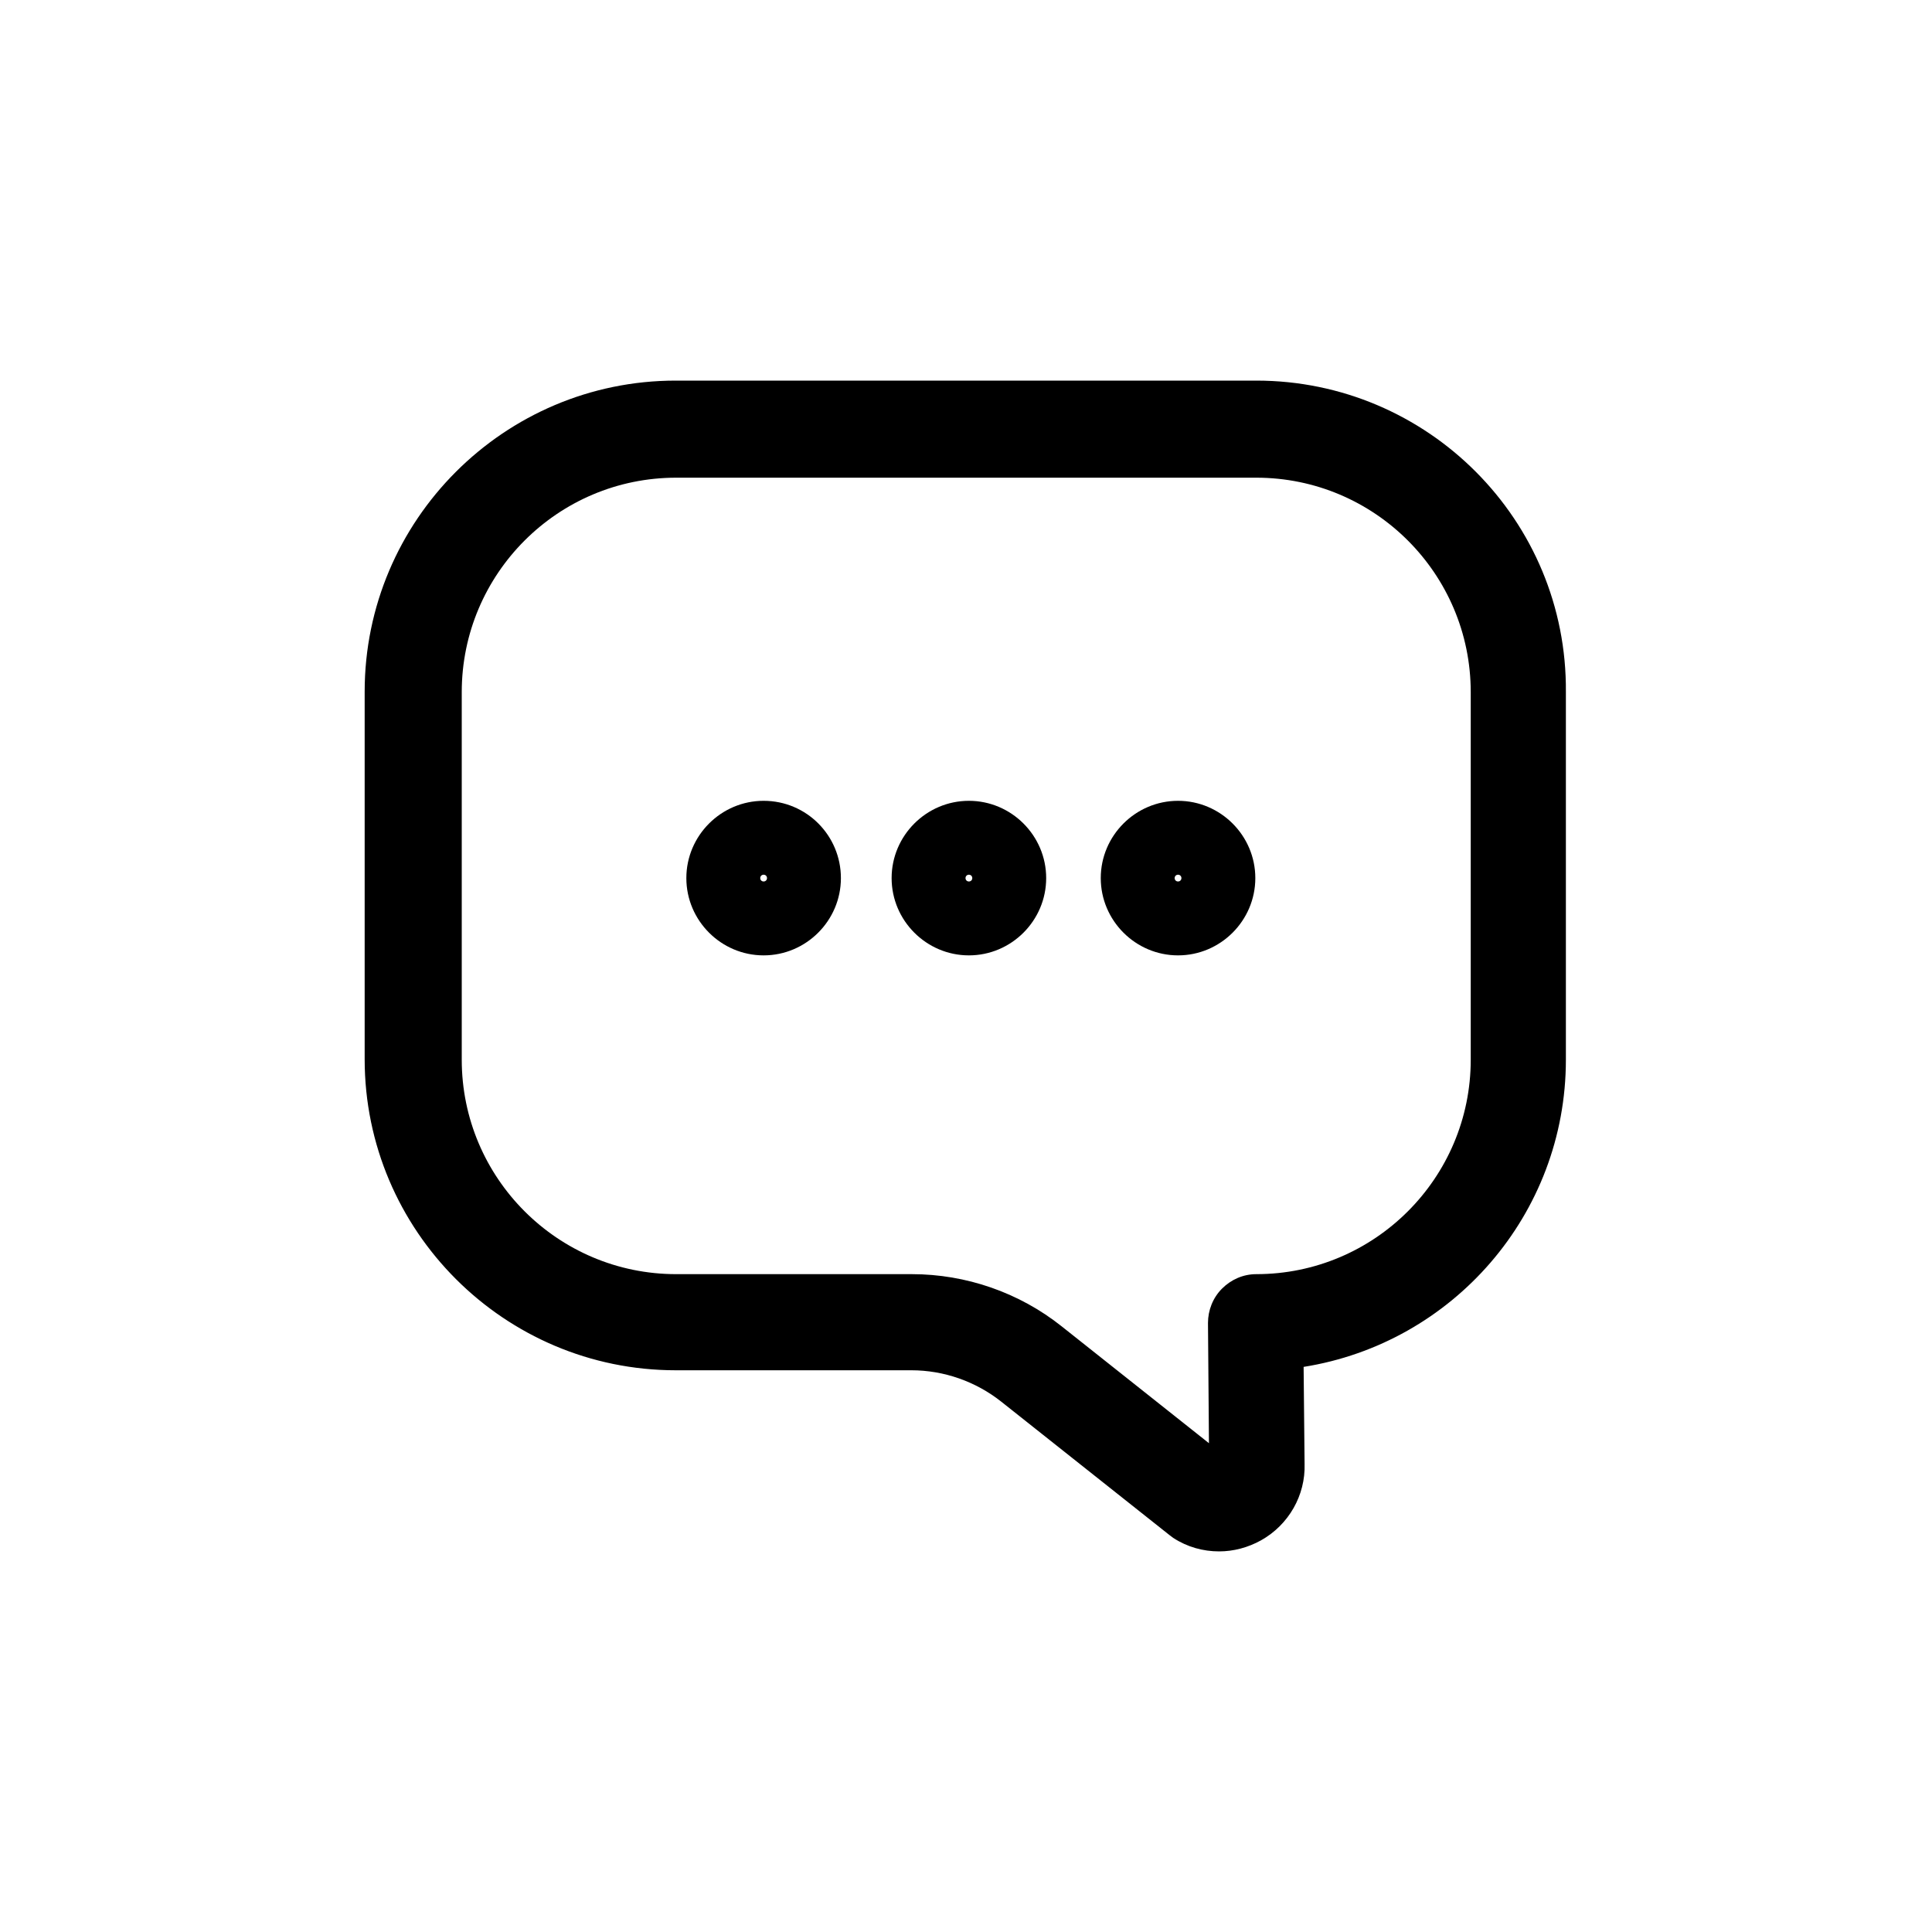 <!-- Generated by IcoMoon.io -->
<svg version="1.1" xmlns="http://www.w3.org/2000/svg" width="32" height="32" viewBox="0 0 32 32">
<title>icon__message-v2</title>
<path d="M20.808 6.304h-9.616c-2.84 0-5.152 2.312-5.152 5.152v6.088c0 2.84 2.312 5.152 5.152 5.152h3.904c0.536 0 1.064 0.184 1.488 0.52l2.784 2.208c0.024 0.016 0.040 0.032 0.064 0.048 0.232 0.152 0.496 0.224 0.76 0.224 0.24 0 0.48-0.064 0.696-0.184 0.456-0.256 0.736-0.744 0.72-1.264l-0.016-1.608c2.464-0.392 4.344-2.52 4.344-5.088v-6.088c0.024-2.848-2.288-5.16-5.128-5.16zM24.36 17.552c0 1.96-1.592 3.552-3.552 3.552-0.216 0-0.416 0.088-0.568 0.24s-0.232 0.36-0.232 0.568l0.016 1.992-2.44-1.936c-0.704-0.56-1.584-0.864-2.48-0.864h-3.904c-1.96 0-3.552-1.592-3.552-3.552v-6.088c0-1.96 1.592-3.552 3.552-3.552h9.608c1.96 0 3.552 1.592 3.552 3.552v6.088z"></path>
<path d="M12.648 13.264c-0.704 0-1.28 0.576-1.28 1.28s0.576 1.28 1.28 1.28 1.28-0.576 1.28-1.28-0.568-1.28-1.28-1.28zM12.648 14.6c-0.032 0-0.056-0.024-0.056-0.056s0.024-0.056 0.056-0.056 0.056 0.024 0.056 0.056-0.024 0.056-0.056 0.056z"></path>
<path d="M16.048 13.264c-0.704 0-1.28 0.576-1.28 1.28s0.576 1.28 1.28 1.28 1.28-0.576 1.28-1.28-0.576-1.28-1.28-1.28zM16.048 14.6c-0.032 0-0.056-0.024-0.056-0.056s0.024-0.056 0.056-0.056 0.056 0.024 0.056 0.056-0.024 0.056-0.056 0.056z"></path>
<path d="M19.512 13.264c-0.704 0-1.28 0.576-1.28 1.28s0.576 1.28 1.28 1.28 1.28-0.576 1.28-1.28-0.576-1.28-1.28-1.28zM19.512 14.6c-0.032 0-0.056-0.024-0.056-0.056s0.024-0.056 0.056-0.056 0.056 0.024 0.056 0.056-0.024 0.056-0.056 0.056z"></path>
</svg>
